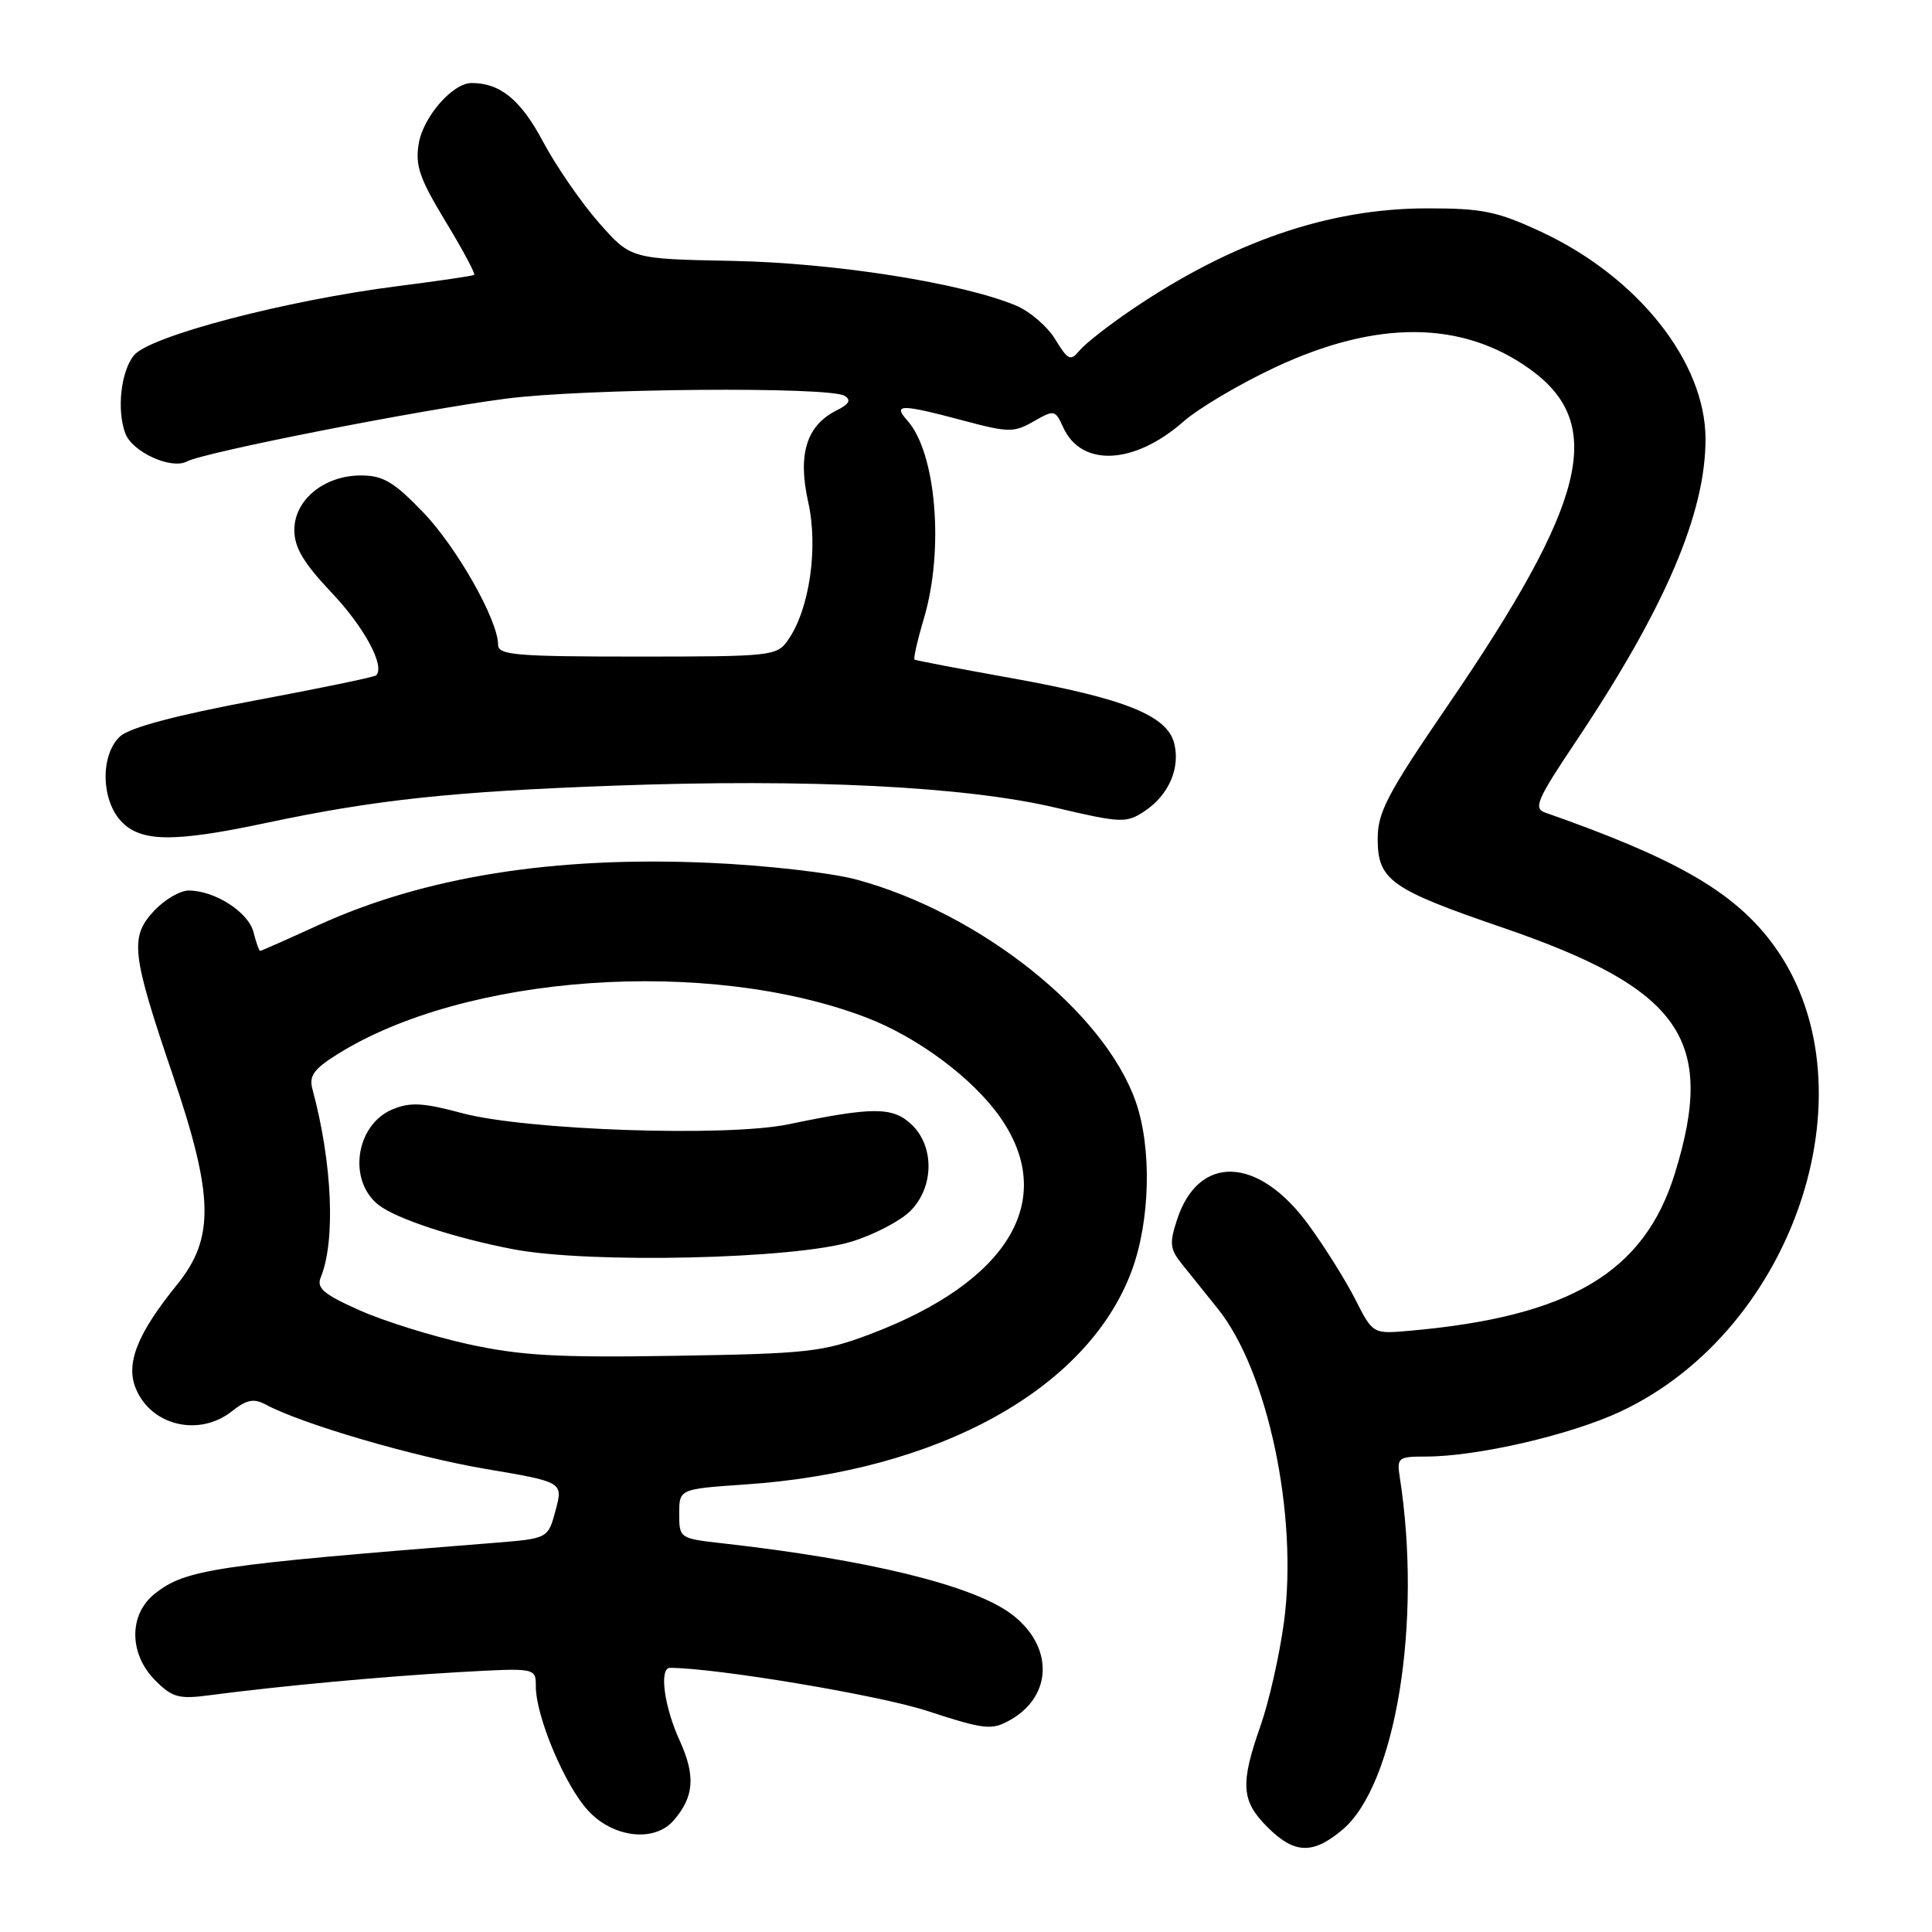<?xml version="1.0" encoding="UTF-8" standalone="no"?>
<!DOCTYPE svg PUBLIC "-//W3C//DTD SVG 1.1//EN" "http://www.w3.org/Graphics/SVG/1.1/DTD/svg11.dtd" >
<svg xmlns="http://www.w3.org/2000/svg" xmlns:xlink="http://www.w3.org/1999/xlink" version="1.1" viewBox="0 0 256 256">
 <g >
 <path fill="currentColor"
d=" M 177.87 242.46 C 184.95 236.50 188.46 214.95 185.48 195.75 C 185.07 193.15 185.26 193.00 188.94 193.00 C 195.72 193.00 208.11 190.14 214.72 187.04 C 238.19 176.06 248.72 143.25 234.68 124.79 C 229.56 118.06 221.92 113.69 204.71 107.66 C 203.16 107.12 203.69 105.89 208.80 98.27 C 220.61 80.62 226.01 68.02 225.99 58.14 C 225.97 47.95 217.02 36.68 204.20 30.71 C 198.34 27.99 196.43 27.60 189.00 27.61 C 176.05 27.63 163.23 32.03 149.96 41.03 C 146.91 43.10 143.81 45.52 143.07 46.42 C 141.84 47.89 141.53 47.75 139.83 44.97 C 138.80 43.27 136.46 41.25 134.63 40.49 C 127.45 37.49 110.56 34.83 97.04 34.57 C 83.58 34.31 83.58 34.31 79.34 29.49 C 77.01 26.84 73.69 22.02 71.96 18.78 C 69.01 13.23 66.29 11.00 62.49 11.00 C 59.99 11.00 56.10 15.44 55.49 19.00 C 54.99 21.92 55.58 23.63 59.03 29.33 C 61.31 33.09 63.02 36.28 62.83 36.42 C 62.65 36.56 58.14 37.22 52.82 37.90 C 37.95 39.78 19.85 44.52 17.75 47.08 C 16.01 49.22 15.44 54.38 16.62 57.46 C 17.56 59.91 22.68 62.24 24.76 61.15 C 27.13 59.91 55.29 54.37 67.00 52.83 C 77.36 51.47 109.89 51.20 111.92 52.45 C 112.82 53.01 112.52 53.55 110.84 54.39 C 106.86 56.38 105.68 60.20 107.09 66.52 C 108.45 72.60 107.26 80.76 104.41 84.82 C 102.94 86.93 102.25 87.00 84.44 87.00 C 68.39 87.00 66.00 86.80 66.00 85.44 C 66.00 82.17 60.52 72.50 56.04 67.85 C 52.18 63.84 50.75 63.00 47.82 63.00 C 42.95 63.00 39.00 66.24 39.00 70.23 C 39.00 72.55 40.22 74.60 43.95 78.54 C 48.29 83.13 51.06 88.28 49.84 89.49 C 49.62 89.71 42.34 91.22 33.66 92.84 C 23.35 94.77 17.21 96.41 15.94 97.55 C 13.30 99.94 13.36 105.93 16.04 108.81 C 18.63 111.59 22.99 111.65 35.27 109.04 C 49.74 105.97 59.95 104.88 81.50 104.10 C 107.18 103.17 127.84 104.20 139.83 107.01 C 148.49 109.05 149.23 109.08 151.58 107.54 C 154.84 105.41 156.42 101.82 155.59 98.50 C 154.66 94.80 149.03 92.55 133.94 89.84 C 127.10 88.61 121.36 87.52 121.18 87.40 C 121.01 87.29 121.57 84.82 122.43 81.92 C 125.12 72.85 124.05 60.03 120.25 55.75 C 118.25 53.51 119.32 53.51 127.66 55.73 C 133.65 57.33 134.35 57.33 136.96 55.84 C 139.69 54.27 139.82 54.30 140.88 56.63 C 143.29 61.92 150.28 61.59 156.79 55.88 C 158.81 54.10 164.28 50.86 168.95 48.68 C 182.45 42.35 193.79 42.45 202.79 48.96 C 212.82 56.23 210.28 66.51 191.76 93.59 C 183.85 105.15 182.55 107.63 182.55 111.13 C 182.55 116.61 184.23 117.82 199.07 122.90 C 222.74 131.02 227.43 137.69 221.94 155.45 C 217.88 168.62 208.01 174.47 186.71 176.34 C 181.91 176.76 181.91 176.76 179.56 172.13 C 178.26 169.58 175.47 165.13 173.35 162.24 C 166.73 153.20 158.84 152.89 155.98 161.57 C 154.93 164.75 155.01 165.51 156.64 167.53 C 157.66 168.80 159.80 171.46 161.38 173.43 C 168.01 181.71 172.03 200.80 170.13 214.96 C 169.54 219.32 168.15 225.48 167.03 228.66 C 164.32 236.38 164.46 238.62 167.92 242.08 C 171.51 245.67 173.94 245.76 177.87 242.46 Z  M 89.23 241.25 C 91.98 238.11 92.20 235.32 90.05 230.61 C 87.99 226.10 87.32 221.00 88.78 221.00 C 94.83 221.00 116.44 224.61 122.84 226.70 C 130.49 229.19 131.39 229.29 133.82 227.93 C 139.56 224.71 139.62 218.03 133.96 213.83 C 128.84 210.04 115.00 206.66 95.75 204.50 C 90.05 203.86 90.00 203.83 90.00 200.58 C 90.00 197.30 90.00 197.30 98.75 196.70 C 124.38 194.96 144.08 184.08 149.93 168.46 C 152.42 161.80 152.65 152.10 150.47 145.92 C 146.28 134.04 129.84 120.98 113.50 116.55 C 110.20 115.65 101.42 114.65 94.00 114.33 C 73.40 113.42 56.20 116.17 42.11 122.62 C 38.04 124.48 34.61 126.00 34.47 126.00 C 34.33 126.00 33.94 124.88 33.59 123.52 C 32.93 120.87 28.46 118.00 25.00 118.00 C 23.85 118.00 21.76 119.23 20.37 120.74 C 17.18 124.18 17.43 126.39 22.91 142.50 C 28.33 158.45 28.45 164.05 23.50 170.17 C 18.19 176.72 16.62 180.67 18.00 184.00 C 20.04 188.92 26.37 190.42 30.70 187.02 C 32.70 185.44 33.63 185.26 35.25 186.13 C 40.06 188.71 54.86 193.03 64.35 194.64 C 74.62 196.38 74.62 196.38 73.62 200.12 C 72.62 203.86 72.62 203.86 65.56 204.43 C 28.40 207.38 24.61 207.94 20.54 211.15 C 17.04 213.90 17.06 219.15 20.58 222.67 C 22.85 224.94 23.70 225.17 27.83 224.62 C 36.91 223.42 50.63 222.15 60.75 221.57 C 71.00 220.99 71.00 220.99 71.00 223.46 C 71.00 227.46 74.88 236.66 77.96 239.95 C 81.28 243.52 86.69 244.14 89.23 241.25 Z  M 62.00 178.10 C 57.33 177.07 50.86 175.06 47.64 173.62 C 42.88 171.50 41.92 170.68 42.50 169.26 C 44.49 164.40 44.03 154.04 41.40 144.32 C 40.92 142.58 41.58 141.66 44.65 139.73 C 61.59 129.08 93.75 126.82 114.72 134.80 C 121.59 137.41 128.99 142.93 132.59 148.13 C 140.15 159.04 133.60 169.87 115.28 176.79 C 109.02 179.15 107.03 179.37 89.50 179.65 C 73.84 179.91 69.00 179.63 62.00 178.10 Z  M 112.87 164.51 C 115.82 163.60 119.31 161.78 120.62 160.47 C 123.78 157.31 123.85 151.87 120.75 148.97 C 118.28 146.65 115.63 146.65 104.50 148.97 C 96.31 150.68 69.68 149.77 61.20 147.49 C 56.08 146.11 54.37 146.02 52.02 146.99 C 47.13 149.02 46.04 156.41 50.15 159.65 C 52.48 161.49 60.32 164.07 68.06 165.54 C 78.17 167.46 105.35 166.84 112.87 164.51 Z "/>
</g>
</svg>